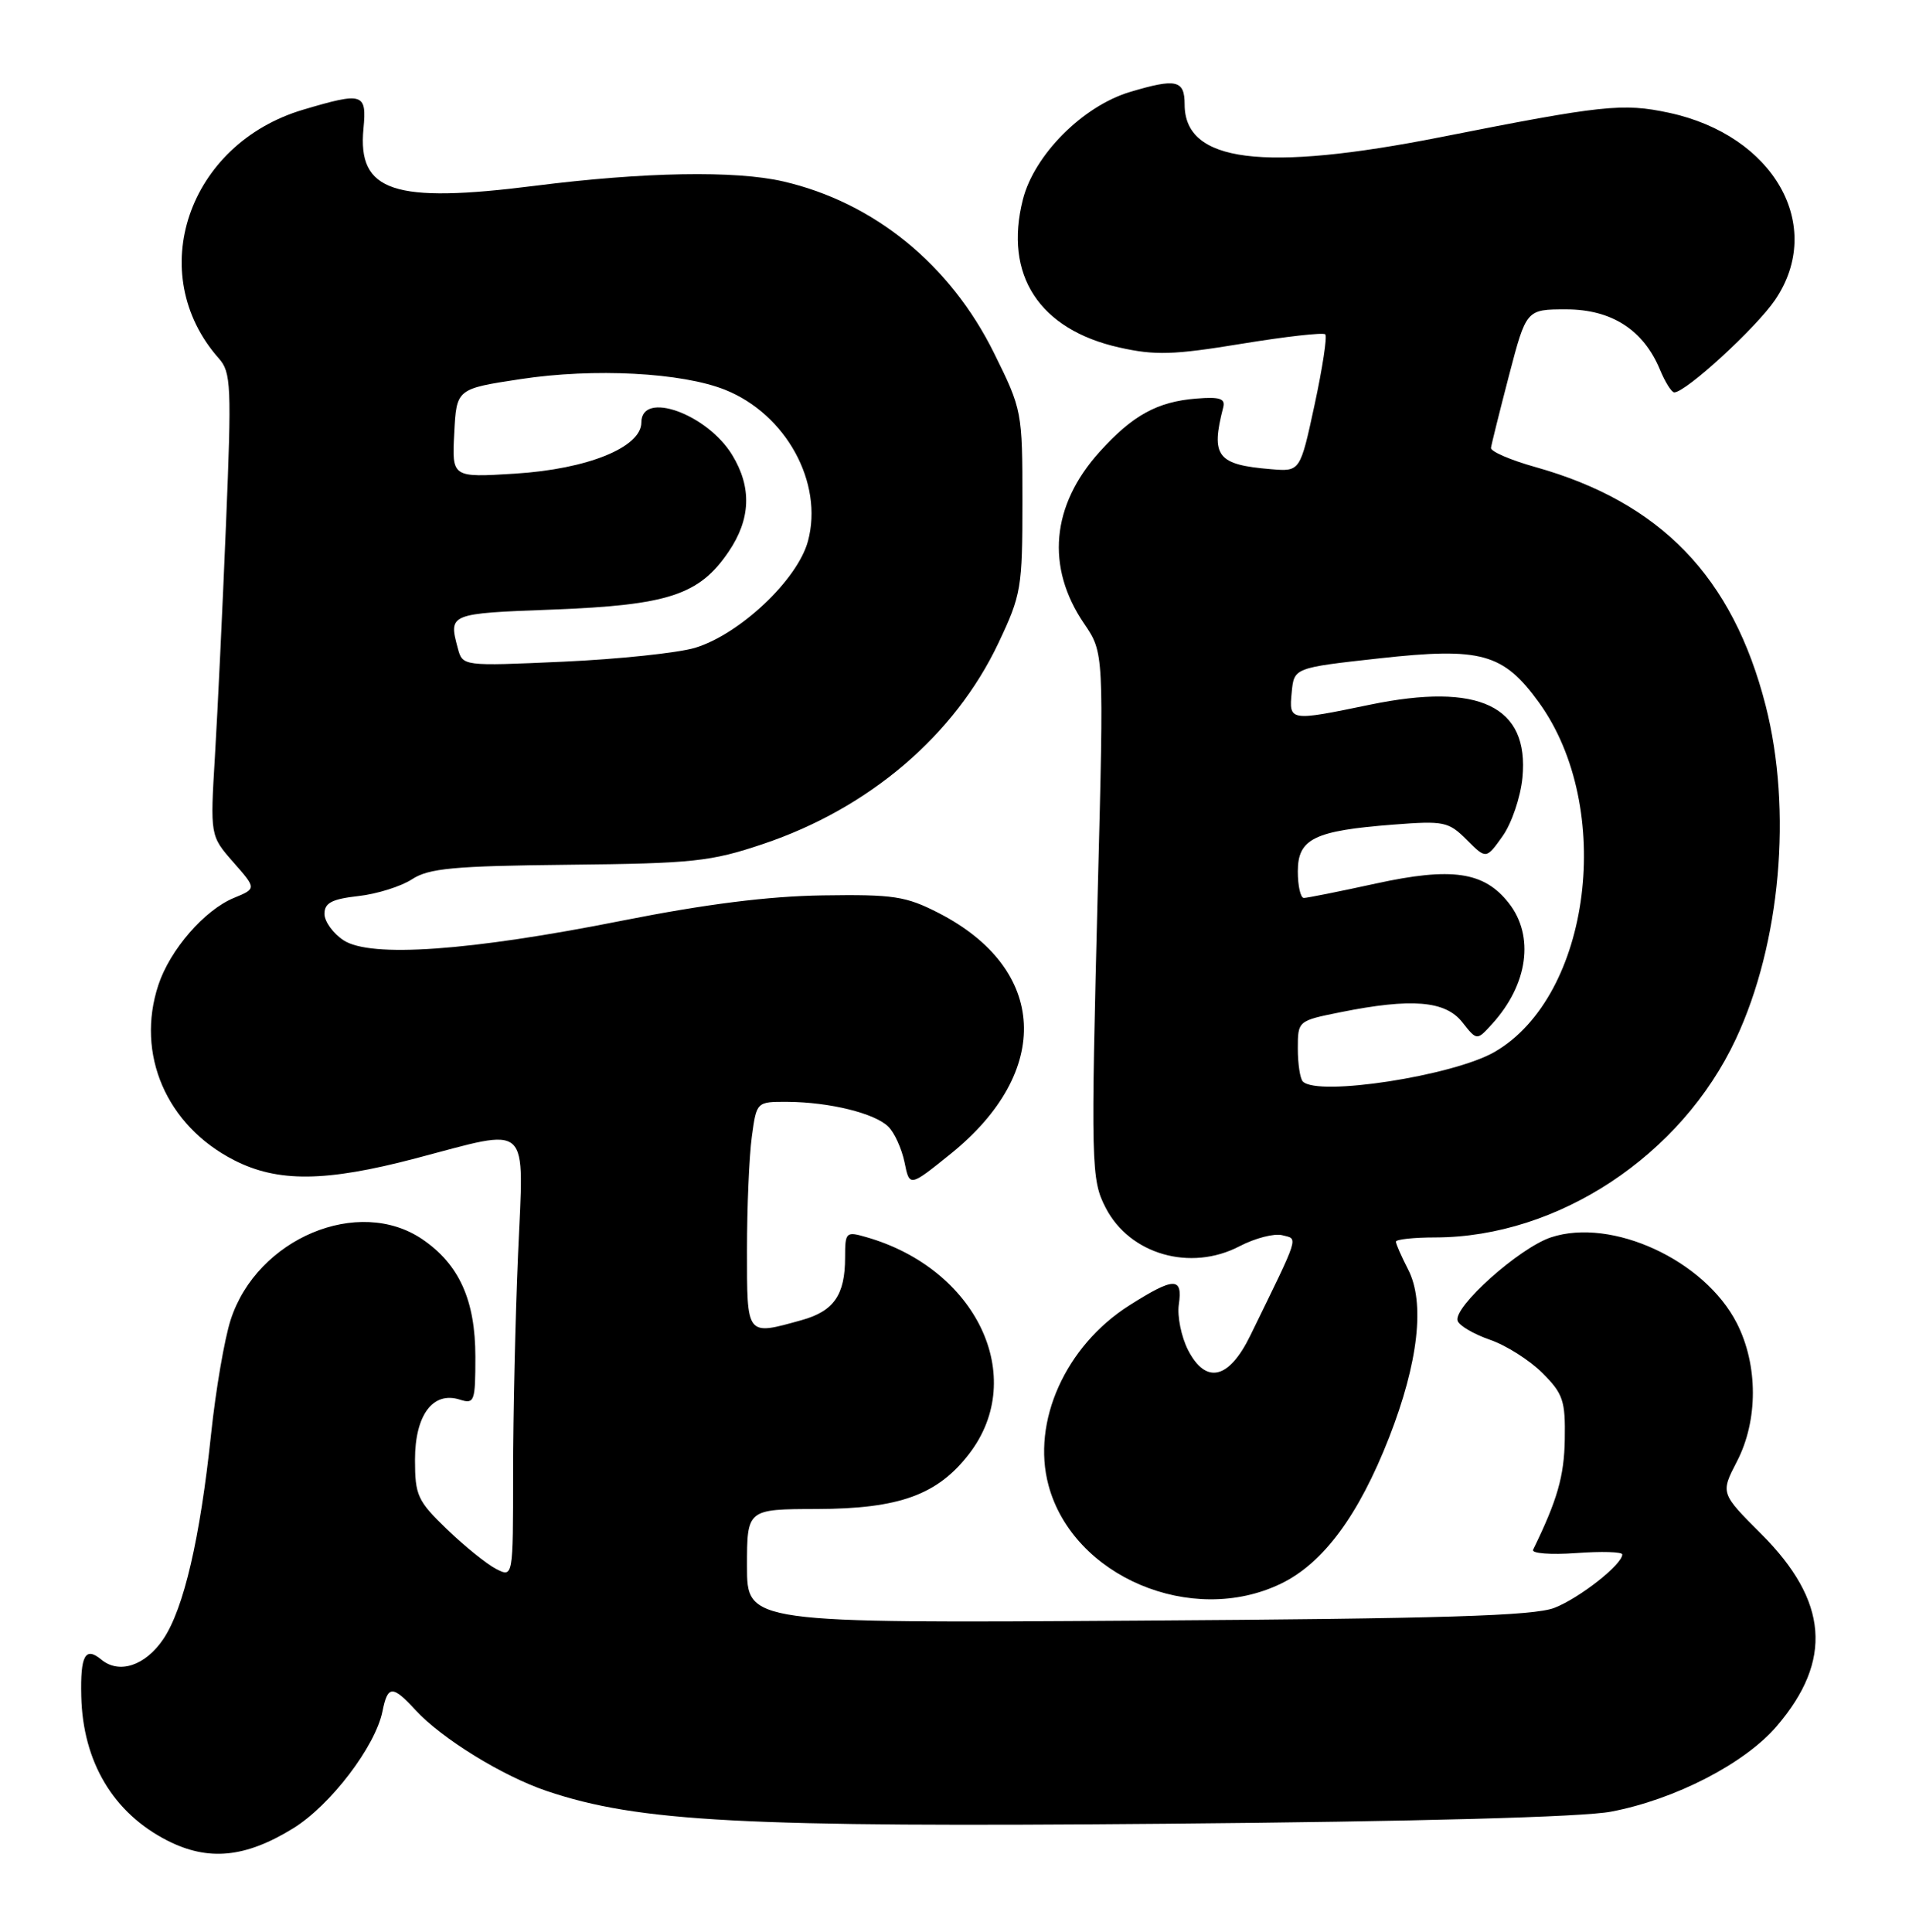<?xml version="1.0" encoding="UTF-8" standalone="no"?>
<!DOCTYPE svg PUBLIC "-//W3C//DTD SVG 1.1//EN" "http://www.w3.org/Graphics/SVG/1.1/DTD/svg11.dtd" >
<svg xmlns="http://www.w3.org/2000/svg" xmlns:xlink="http://www.w3.org/1999/xlink" version="1.1" viewBox="0 0 253 256">
 <g >
 <path fill="currentColor"
d=" M 38.85 242.30 C 43.78 239.27 49.76 231.43 50.69 226.79 C 51.38 223.33 52.02 223.31 55.08 226.64 C 58.53 230.40 66.67 235.41 72.49 237.36 C 84.64 241.45 98.43 242.18 154.44 241.69 C 187.89 241.40 209.72 240.81 213.50 240.09 C 221.97 238.49 231.24 233.71 235.47 228.76 C 242.93 220.05 242.30 212.17 233.43 203.30 C 228.02 197.89 228.02 197.89 230.19 193.69 C 233.02 188.25 233.01 180.90 230.18 175.35 C 225.92 167.00 213.61 161.32 205.55 163.98 C 201.36 165.37 192.57 173.22 193.18 175.04 C 193.39 175.68 195.32 176.81 197.46 177.55 C 199.59 178.28 202.72 180.26 204.41 181.95 C 207.16 184.70 207.47 185.62 207.38 190.76 C 207.30 195.64 206.40 198.78 203.18 205.38 C 202.94 205.86 205.50 206.06 208.87 205.82 C 212.24 205.57 215.00 205.65 215.00 206.00 C 215.00 207.33 209.33 211.79 206.00 213.08 C 203.26 214.14 191.20 214.51 150.75 214.77 C 99.00 215.11 99.00 215.11 99.00 207.56 C 99.00 200.00 99.00 200.00 108.25 199.98 C 119.21 199.95 124.30 198.10 128.49 192.60 C 136.24 182.44 129.41 168.13 114.81 163.95 C 112.11 163.17 112.00 163.28 112.00 166.64 C 112.00 171.62 110.51 173.76 106.24 174.95 C 98.86 177.00 99.00 177.18 99.00 165.64 C 99.00 159.94 99.29 153.19 99.64 150.64 C 100.27 146.00 100.27 146.00 104.39 146.02 C 109.95 146.06 115.97 147.54 117.74 149.32 C 118.55 150.12 119.51 152.25 119.88 154.04 C 120.54 157.31 120.54 157.31 126.02 152.89 C 139.52 141.98 138.83 128.41 124.41 121.00 C 120.03 118.76 118.45 118.52 109.01 118.66 C 101.78 118.77 93.51 119.82 82.50 122.00 C 62.26 126.03 49.11 126.96 45.53 124.61 C 44.14 123.70 43.00 122.12 43.00 121.11 C 43.00 119.66 43.97 119.15 47.49 118.75 C 49.95 118.48 53.16 117.47 54.61 116.52 C 56.83 115.07 60.10 114.76 75.37 114.60 C 91.87 114.43 94.19 114.18 101.10 111.86 C 115.19 107.13 126.52 97.46 132.32 85.22 C 135.35 78.82 135.50 77.92 135.50 66.45 C 135.50 54.53 135.46 54.31 131.74 46.79 C 125.93 35.04 115.83 26.82 103.79 24.04 C 97.45 22.58 85.37 22.79 70.92 24.62 C 52.15 27.00 47.37 25.41 48.17 17.05 C 48.62 12.33 48.12 12.18 40.17 14.54 C 24.88 19.08 19.06 36.26 29.00 47.50 C 30.63 49.34 30.71 51.10 29.95 69.50 C 29.50 80.50 28.84 94.28 28.49 100.13 C 27.85 110.76 27.85 110.76 30.92 114.26 C 34.00 117.76 34.00 117.76 30.99 119.00 C 27.08 120.62 22.53 125.87 20.99 130.53 C 17.96 139.70 22.06 149.17 31.02 153.75 C 36.81 156.71 43.14 156.65 55.05 153.52 C 70.56 149.45 69.42 148.40 68.66 166.16 C 68.30 174.50 68.00 187.56 68.00 195.19 C 68.00 209.07 68.00 209.07 65.75 207.92 C 64.51 207.28 61.59 204.93 59.25 202.68 C 55.33 198.90 55.00 198.18 55.00 193.45 C 55.00 187.53 57.37 184.35 60.93 185.48 C 62.88 186.10 63.00 185.75 63.00 179.80 C 63.00 172.32 60.86 167.57 56.00 164.25 C 47.53 158.47 34.06 164.11 30.57 174.91 C 29.75 177.44 28.59 184.22 27.98 190.00 C 26.52 203.88 24.36 213.17 21.65 217.21 C 19.26 220.75 15.79 221.90 13.42 219.93 C 11.30 218.18 10.64 219.37 10.77 224.78 C 10.97 233.49 15.02 240.28 22.20 243.93 C 27.62 246.68 32.52 246.20 38.85 242.30 Z  M 169.77 209.87 C 175.38 207.16 180.07 200.81 184.10 190.50 C 187.98 180.57 188.88 172.61 186.62 168.24 C 185.73 166.51 185.00 164.85 185.00 164.55 C 185.00 164.25 187.36 163.99 190.25 163.99 C 206.47 163.95 222.82 153.16 230.05 137.70 C 235.98 125.04 237.55 107.39 234.00 93.50 C 229.64 76.45 220.10 66.57 203.50 61.90 C 200.20 60.98 197.55 59.83 197.60 59.36 C 197.66 58.89 198.74 54.56 199.99 49.75 C 202.28 41.00 202.28 41.00 207.57 41.00 C 213.58 41.00 217.81 43.72 219.99 48.98 C 220.68 50.64 221.53 52.00 221.89 52.00 C 223.42 52.00 232.73 43.46 235.25 39.75 C 241.92 29.93 235.10 17.92 221.17 14.94 C 215.08 13.64 212.40 13.92 191.00 18.16 C 167.38 22.83 157.00 21.52 157.00 13.85 C 157.00 10.60 155.90 10.35 149.75 12.19 C 143.49 14.07 137.06 20.53 135.56 26.45 C 133.02 36.45 137.74 43.68 148.34 46.05 C 153.09 47.12 155.53 47.04 164.54 45.56 C 170.38 44.60 175.37 44.04 175.64 44.31 C 175.91 44.58 175.27 48.78 174.22 53.65 C 172.31 62.50 172.31 62.50 168.46 62.18 C 161.30 61.59 160.44 60.49 162.11 54.00 C 162.42 52.82 161.66 52.57 158.57 52.82 C 153.38 53.23 150.11 55.03 145.73 59.88 C 139.32 66.97 138.58 75.17 143.68 82.65 C 146.30 86.50 146.30 86.50 145.50 117.50 C 144.56 154.48 144.60 156.33 146.54 160.07 C 149.73 166.24 157.77 168.55 164.27 165.16 C 166.34 164.08 168.90 163.42 169.95 163.70 C 172.07 164.25 172.34 163.39 165.70 177.00 C 162.87 182.79 159.83 183.50 157.46 178.93 C 156.56 177.17 156.00 174.44 156.23 172.87 C 156.77 169.21 155.60 169.23 149.68 172.99 C 141.22 178.35 136.69 188.42 138.96 196.84 C 142.21 208.94 157.95 215.59 169.77 209.87 Z  M 60.67 85.90 C 59.44 81.32 59.48 81.30 73.32 80.78 C 88.58 80.19 92.67 78.85 96.56 73.12 C 99.50 68.79 99.66 64.60 97.04 60.30 C 93.72 54.85 85.00 51.72 85.00 55.98 C 85.00 59.28 77.88 62.17 68.24 62.77 C 59.89 63.29 59.89 63.29 60.20 57.41 C 60.50 51.53 60.50 51.53 69.00 50.24 C 78.74 48.76 90.37 49.37 96.10 51.66 C 104.18 54.89 109.16 63.99 107.08 71.71 C 105.70 76.84 98.03 84.07 92.09 85.86 C 89.82 86.53 81.97 87.36 74.64 87.69 C 61.31 88.29 61.31 88.29 60.67 85.90 Z  M 172.67 143.33 C 172.30 142.97 172.00 141.00 172.00 138.97 C 172.00 135.28 172.01 135.28 177.67 134.14 C 187.07 132.25 191.55 132.62 193.79 135.46 C 195.73 137.92 195.73 137.92 197.74 135.71 C 202.51 130.47 203.40 124.05 199.95 119.67 C 196.69 115.51 192.41 114.89 182.34 117.09 C 177.53 118.14 173.24 119.00 172.80 119.00 C 172.36 119.00 172.00 117.41 172.00 115.48 C 172.00 111.15 174.17 110.09 184.66 109.28 C 191.37 108.76 191.97 108.88 194.39 111.30 C 196.96 113.87 196.96 113.87 199.14 110.81 C 200.34 109.12 201.52 105.64 201.77 103.06 C 202.68 93.57 196.04 90.40 181.56 93.39 C 170.87 95.60 170.82 95.59 171.19 91.75 C 171.50 88.50 171.50 88.50 182.79 87.25 C 196.30 85.76 199.22 86.56 203.95 93.09 C 214.03 107.01 210.87 132.00 198.09 139.40 C 192.61 142.57 174.68 145.34 172.67 143.33 Z "/>
</g>
</svg>